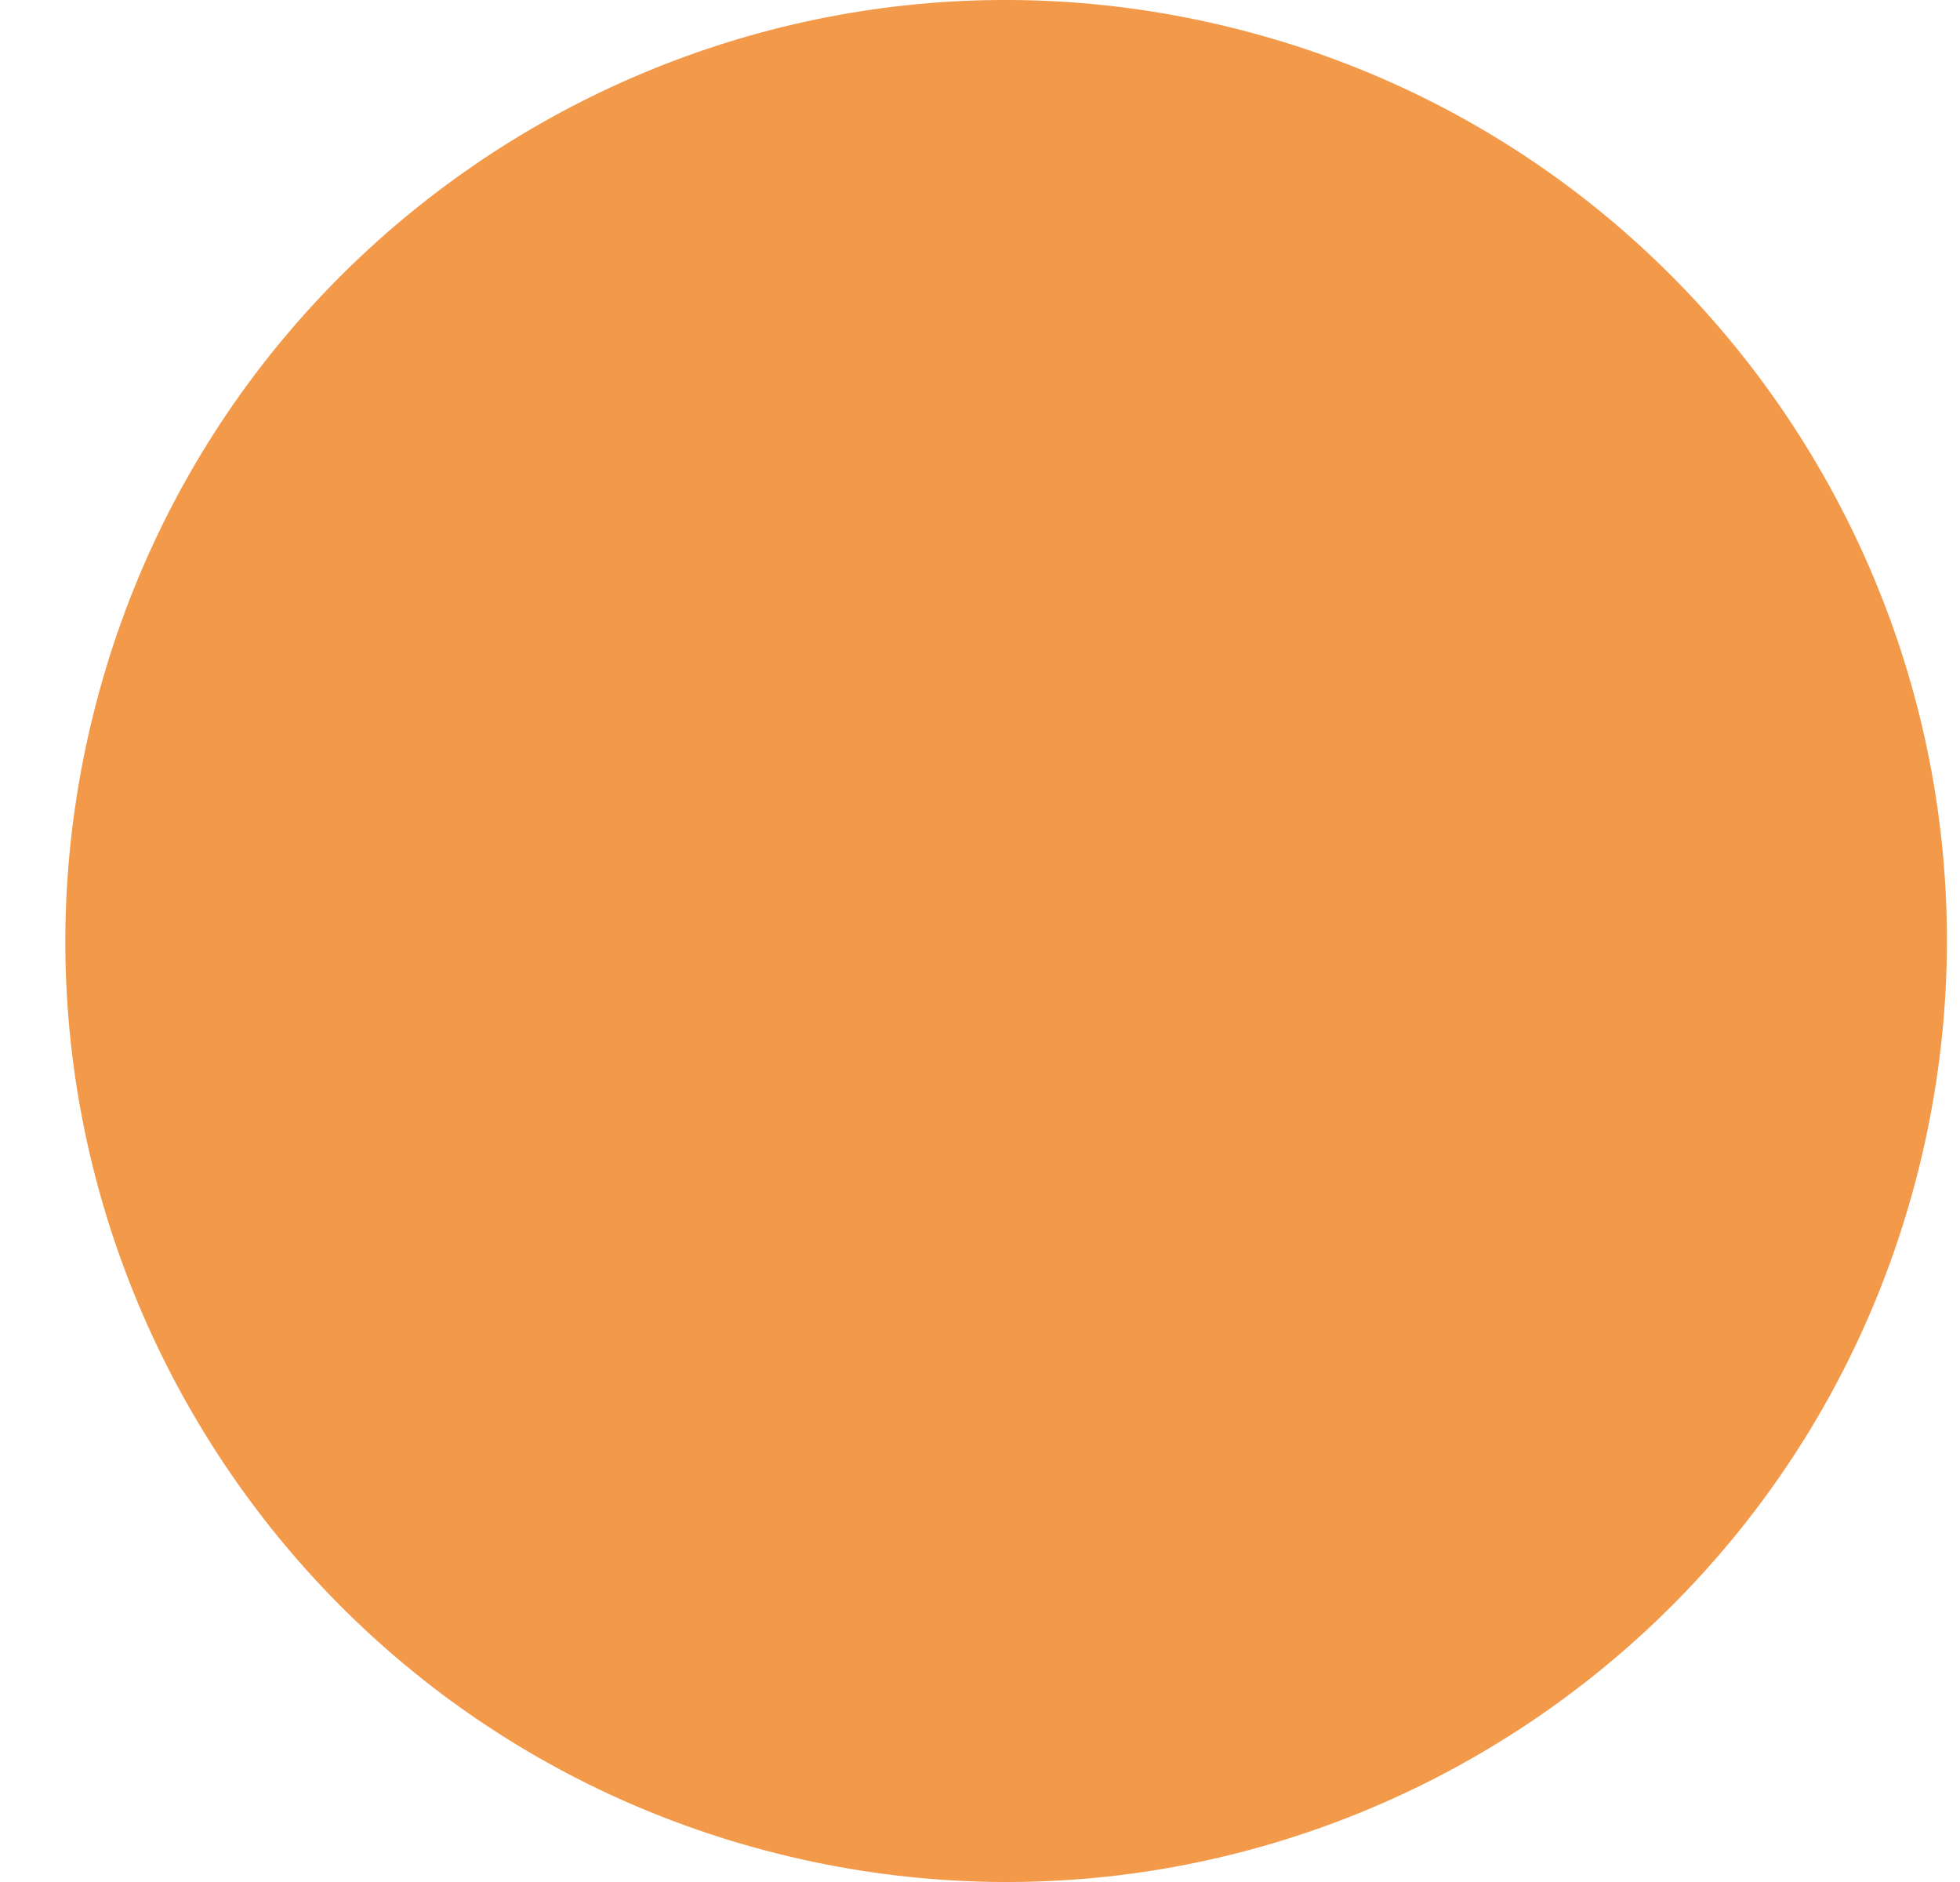 <svg width="25" height="24" viewBox="0 0 25 24" fill="none" xmlns="http://www.w3.org/2000/svg">
<path d="M24.474 14.903C22.871 21.331 16.359 25.244 9.929 23.641C3.502 22.038 -0.411 15.527 1.193 9.098C2.795 2.669 9.307 -1.244 15.735 0.359C22.165 1.962 26.077 8.474 24.474 14.903Z" fill="#F2994A"/>
</svg>
